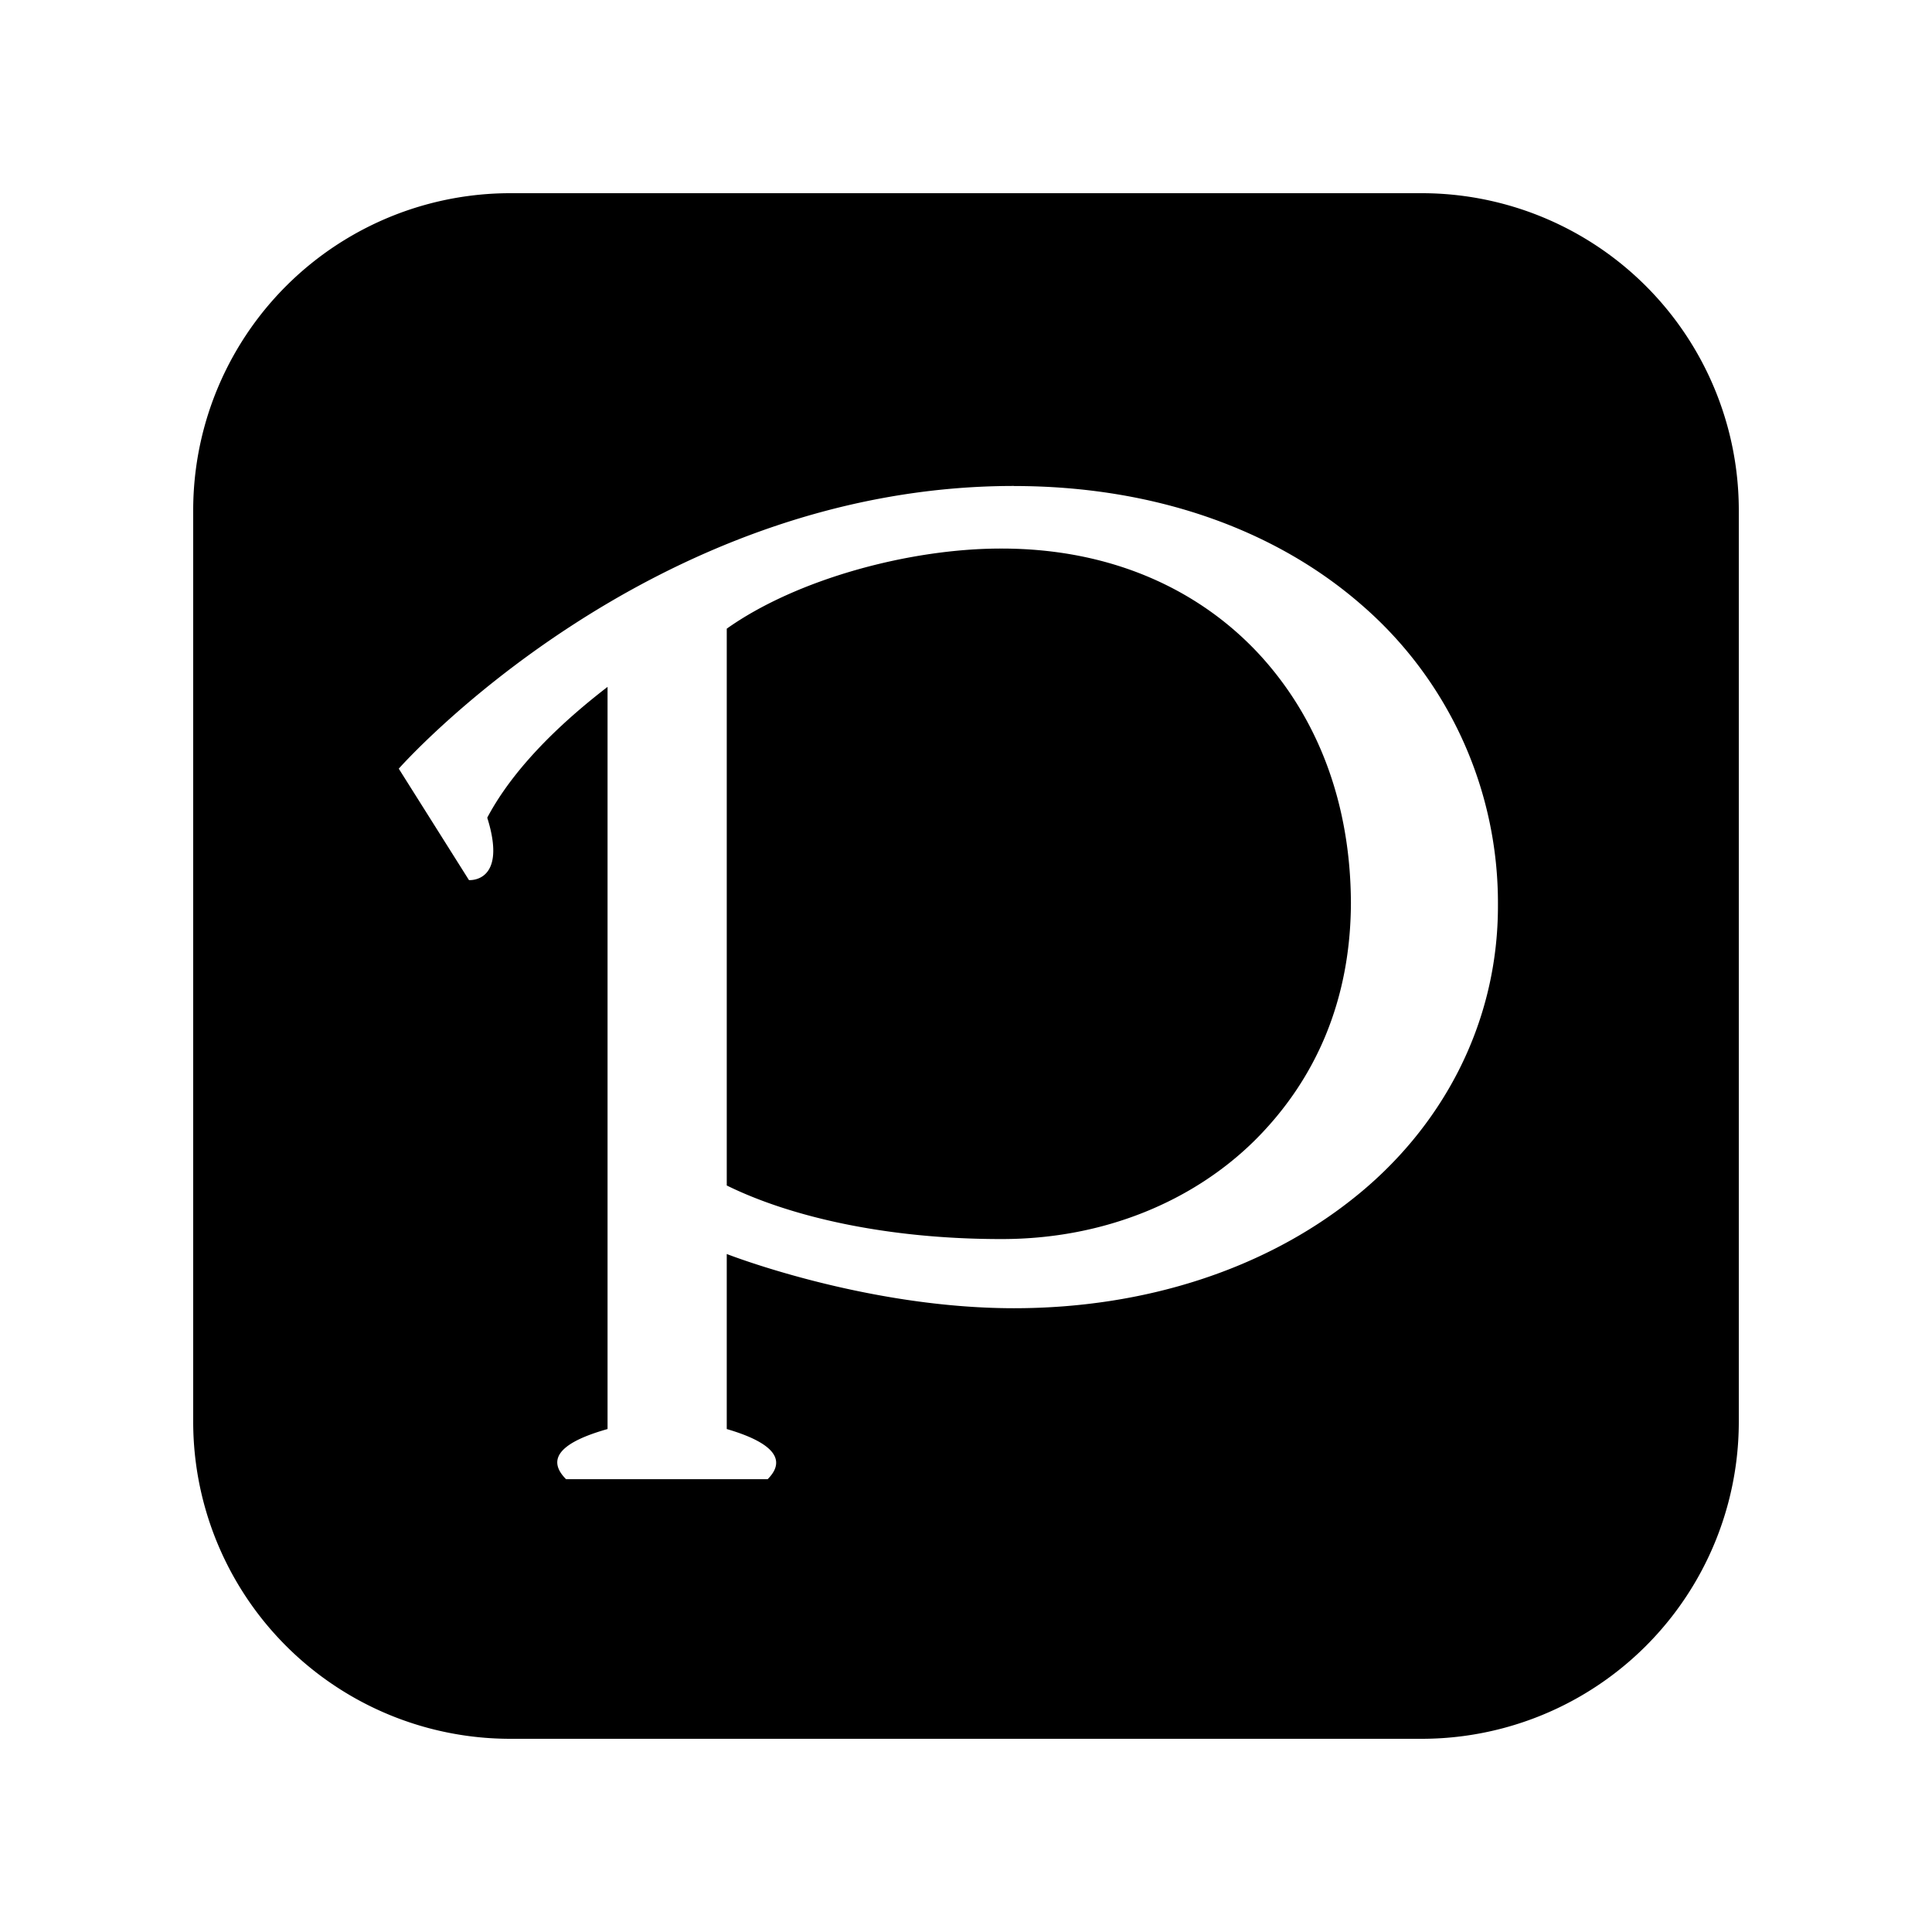 <svg xmlns="http://www.w3.org/2000/svg" width="100%" height="100%" viewBox="-3 -3 30 30"><path d="M4.935 0A4.924 4.924 0 000 4.935v14.13A4.924 4.924 0 004.935 24h14.13A4.924 4.924 0 0024 19.065V4.935A4.924 4.924 0 0019.065 0zm7.81 4.547c2.181 0 4.058.676 5.399 1.847a6.118 6.118 0 012.116 4.66c.005 1.854-.88 3.476-2.257 4.563-1.375 1.092-3.225 1.697-5.258 1.697-2.314 0-4.46-.842-4.46-.842v2.718c.397.116 1.048.365.635.779H5.79c-.41-.41.19-.65.644-.779V7.666c-1.053.81-1.593 1.51-1.868 2.031.32 1.02-.284.969-.284.969l-1.09-1.73s3.868-4.39 9.553-4.39zm-.19.971c-1.423-.003-3.184.473-4.27 1.244v8.646c.988.487 2.484.832 4.26.832h.01c1.596 0 2.98-.593 3.93-1.533.952-.948 1.486-2.183 1.492-3.683-.005-1.54-.504-2.864-1.42-3.86-.918-.992-2.274-1.645-4.002-1.646z"/></svg>